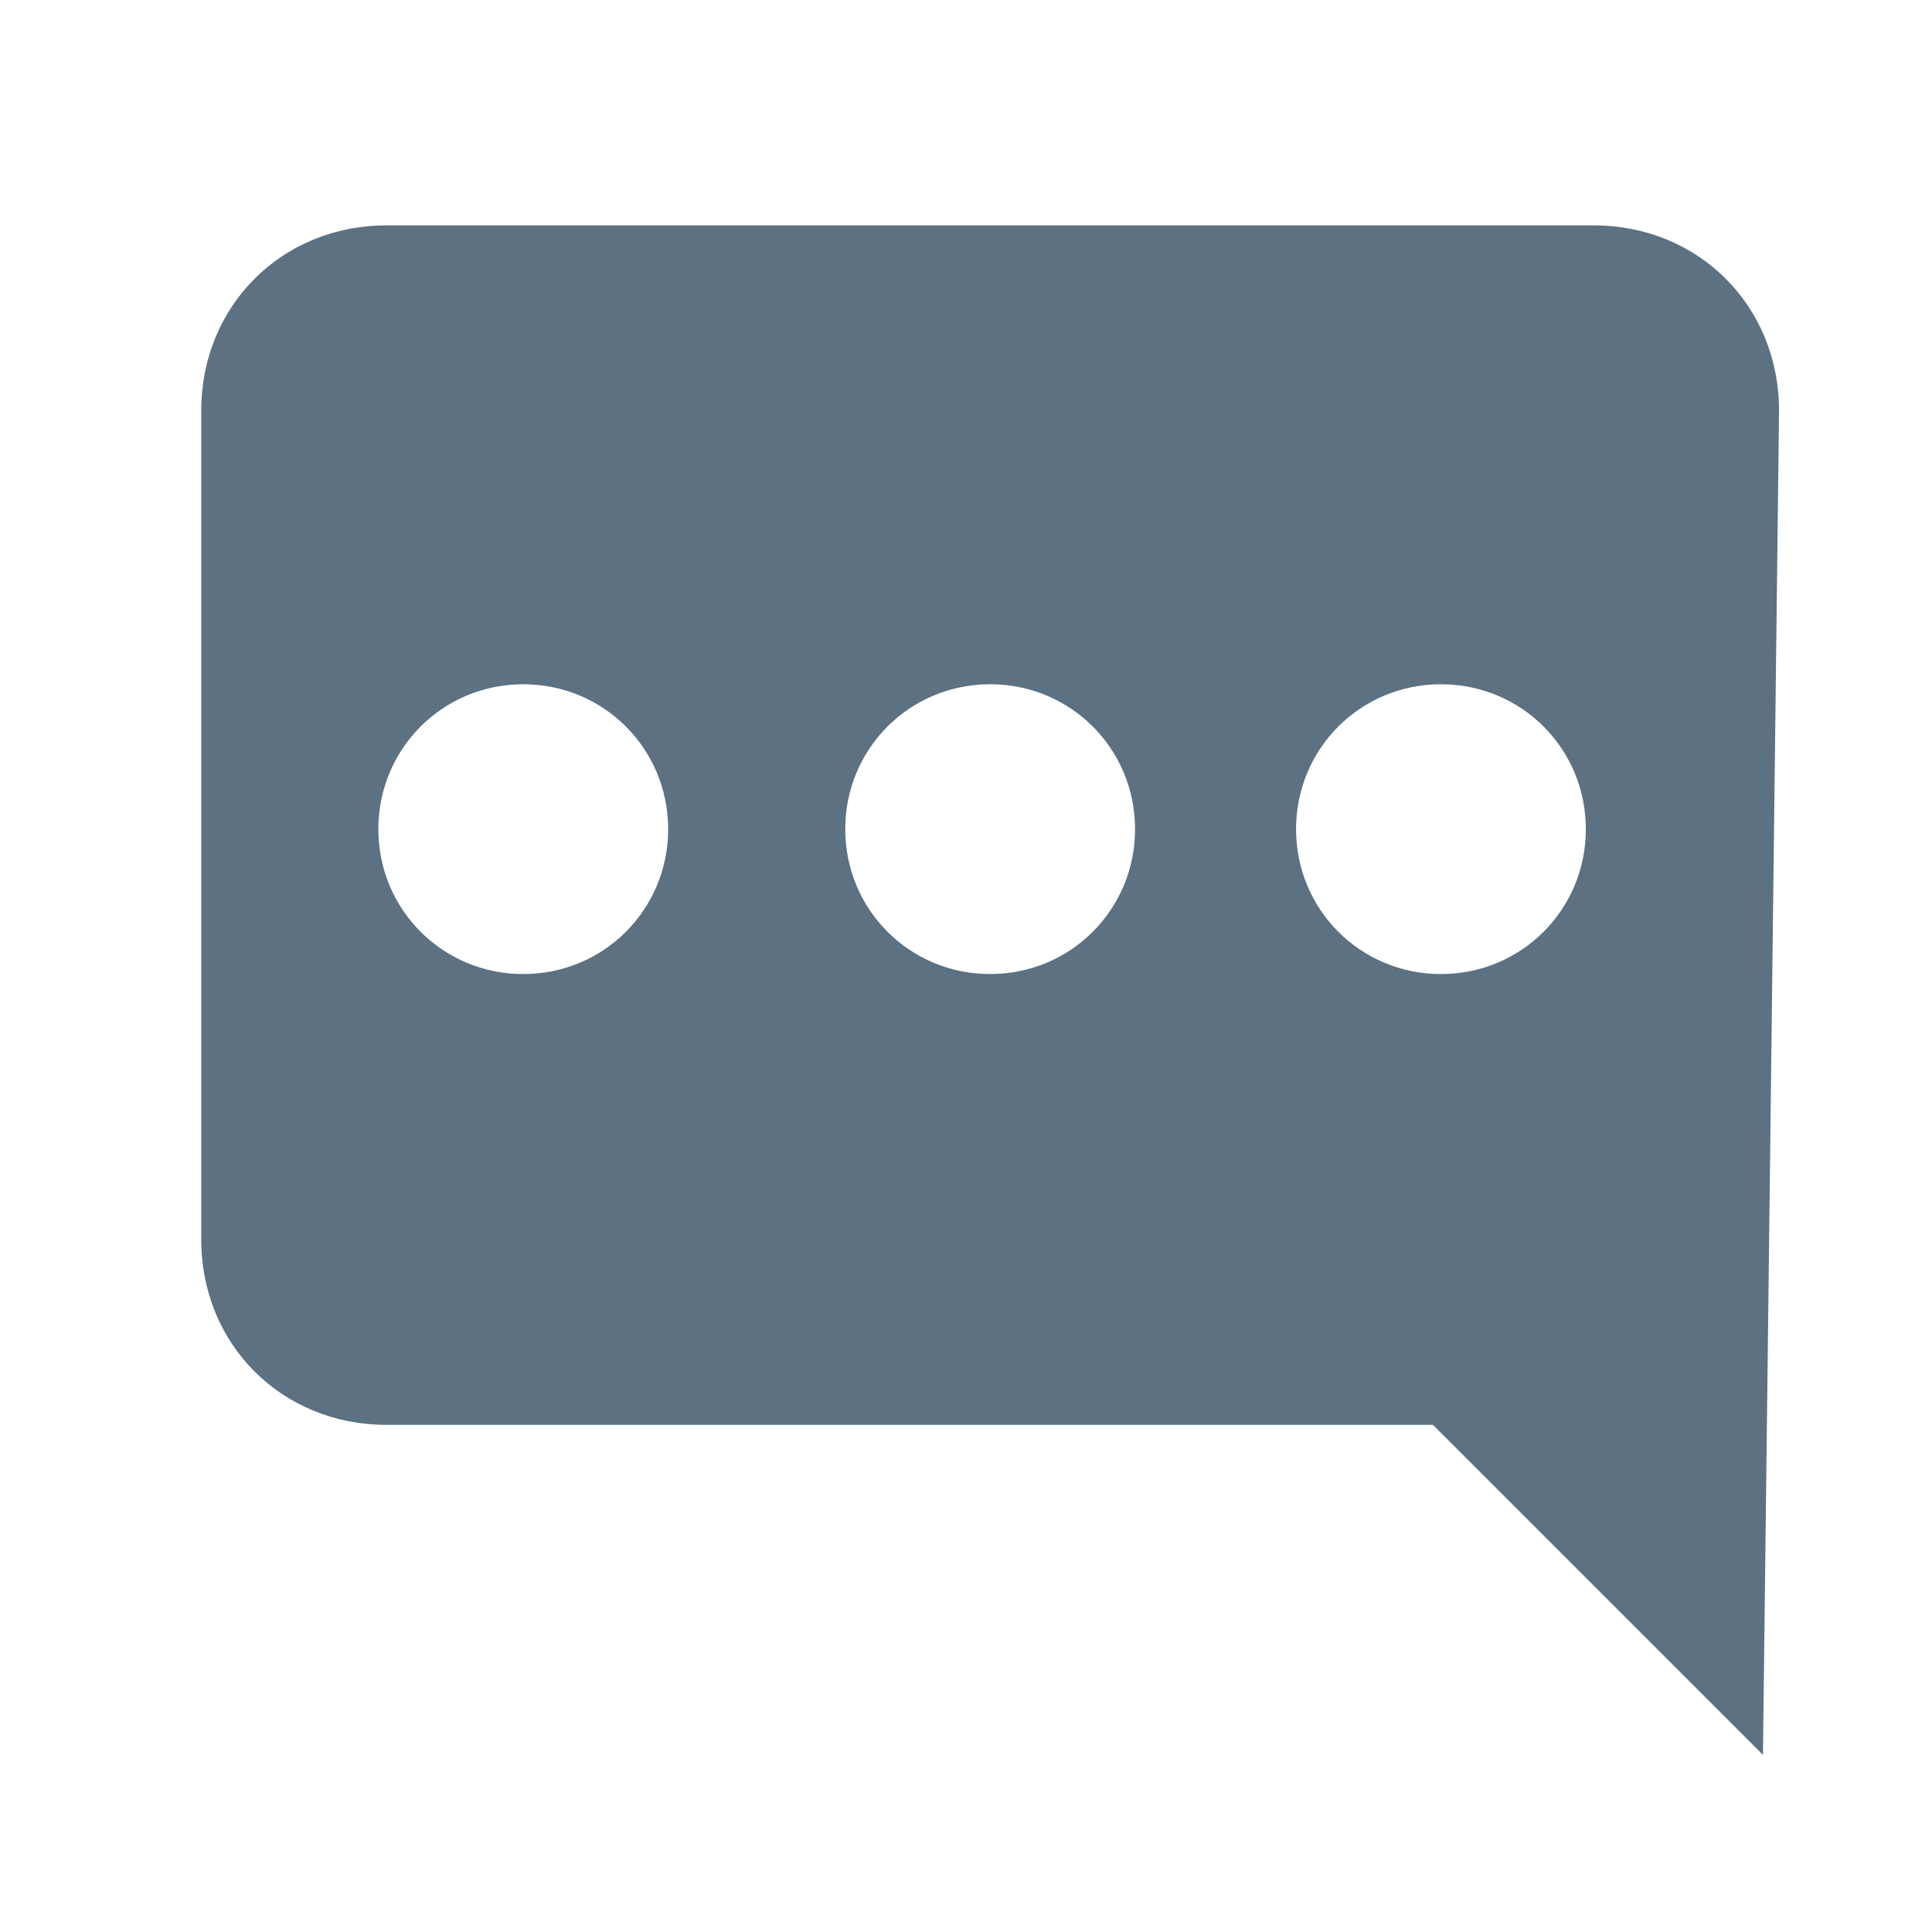 <?xml version="1.0" encoding="utf-8"?>
<!-- Generator: Adobe Illustrator 22.0.1, SVG Export Plug-In . SVG Version: 6.00 Build 0)  -->
<svg version="1.1" id="Layer_1" xmlns="http://www.w3.org/2000/svg" xmlns:xlink="http://www.w3.org/1999/xlink" x="0px" y="0px"
	 viewBox="0 0 24 24" style="enable-background:new 0 0 24 24;" xml:space="preserve">
<style type="text/css">
	.st0{fill:#5C7182;}
</style>
<path class="st0" d="M22.1,5.1c0-1.3-1-2.3-2.3-2.3h-15c-1.3,0-2.3,1-2.3,2.3v10.3c0,1.3,1,2.3,2.3,2.3h13l4.1,4.1L22.1,5.1z
	 M19.7,10.3c0,1-0.8,1.8-1.8,1.8c-1,0-1.8-0.8-1.8-1.8s0.8-1.8,1.8-1.8C18.9,8.5,19.7,9.3,19.7,10.3z M14.1,10.3
	c0,1-0.8,1.8-1.8,1.8s-1.8-0.8-1.8-1.8s0.8-1.8,1.8-1.8S14.1,9.3,14.1,10.3z M8.3,10.3c0,1-0.8,1.8-1.8,1.8s-1.8-0.8-1.8-1.8
	s0.8-1.8,1.8-1.8S8.3,9.3,8.3,10.3z"/>
</svg>
